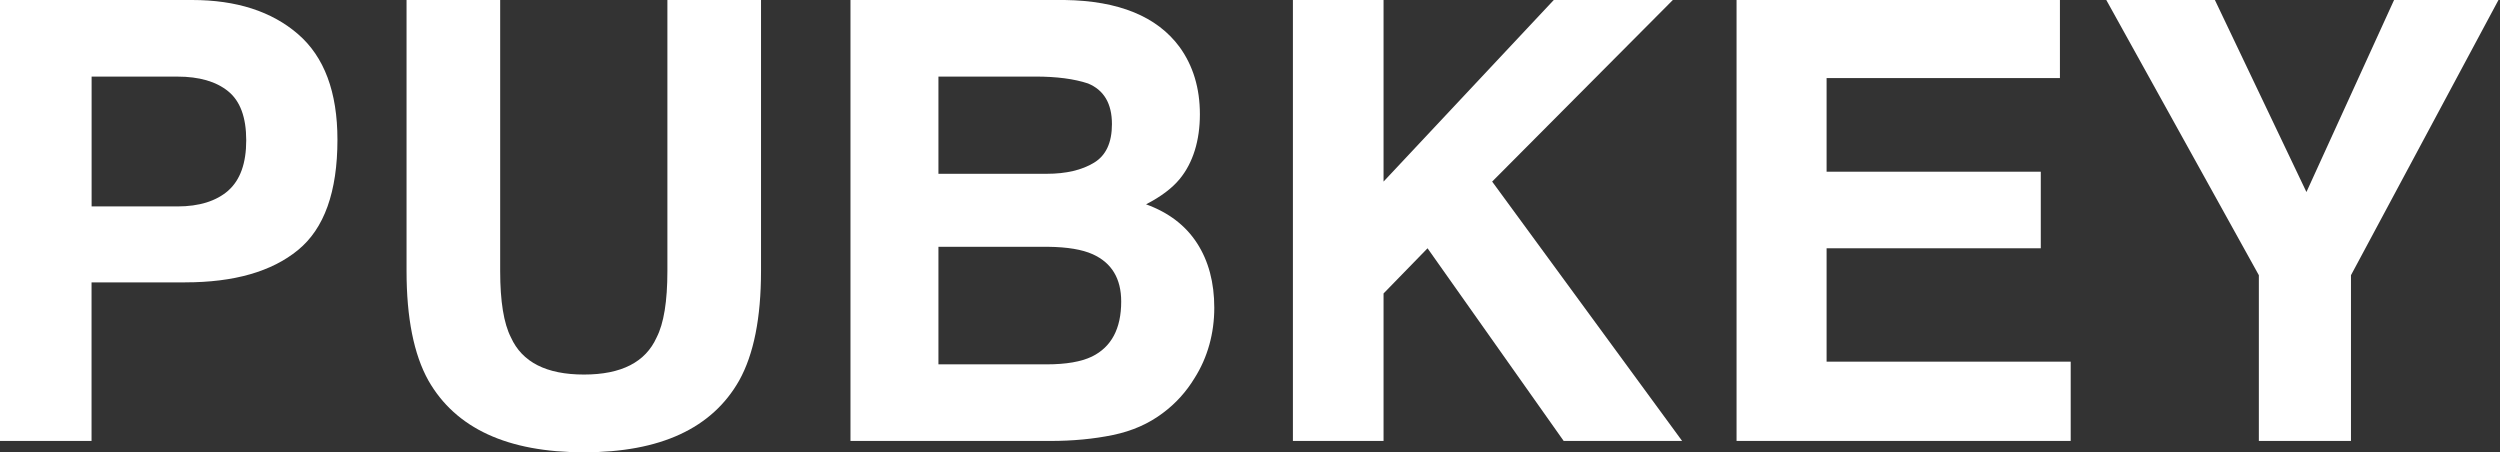 <svg width="608" height="110" viewBox="0 0 608 110" fill="none" xmlns="http://www.w3.org/2000/svg">
<rect x="0" y="0" width="608" height="110" fill="#333333" stroke="none"/>
<g clip-path="url(#clip0_1_439)">
<path d="M45.034 68.678H22.264V107.239H0V0H46.711C57.48 0 66.066 2.761 72.468 8.289C78.87 13.818 82.067 22.381 82.067 33.976C82.067 46.633 78.87 55.585 72.468 60.817C66.066 66.058 56.926 68.67 45.042 68.67L45.034 68.678ZM55.515 46.344C58.423 43.771 59.882 39.7 59.882 34.117C59.882 28.533 58.416 24.564 55.483 22.193C52.551 19.815 48.434 18.63 43.155 18.63H22.279V50.204H43.155C48.442 50.204 52.567 48.917 55.523 46.352L55.515 46.344Z" fill="white"/>
<path d="M162.31 65.909V0H185.08V65.909C185.08 77.31 183.31 86.185 179.77 92.54C173.172 104.183 160.586 110 142.011 110C123.436 110 110.827 104.183 104.183 92.54C100.642 86.192 98.872 77.31 98.872 65.909V0H121.643V65.909C121.643 73.279 122.516 78.667 124.263 82.067C126.976 88.079 132.895 91.09 142.011 91.09C151.127 91.09 156.976 88.079 159.689 82.067C161.436 78.675 162.31 73.287 162.31 65.909Z" fill="white"/>
<path d="M255.435 107.232H206.837V0H258.928C272.076 0.187 281.387 4 286.869 11.424C290.167 15.986 291.813 21.437 291.813 27.792C291.813 34.148 290.159 39.599 286.869 43.576C285.021 45.806 282.307 47.841 278.72 49.69C284.202 51.678 288.335 54.828 291.126 59.149C293.918 63.469 295.314 68.701 295.314 74.862C295.314 81.022 293.715 86.918 290.51 91.963C288.475 95.308 285.925 98.124 282.868 100.401C279.422 103.021 275.359 104.822 270.68 105.789C266.001 106.756 260.917 107.239 255.442 107.239L255.435 107.232ZM266.056 39.575C268.964 37.829 270.423 34.694 270.423 30.186C270.423 25.196 268.481 21.897 264.605 20.299C261.26 19.183 256.986 18.622 251.801 18.622H228.227V42.266H254.561C259.263 42.266 263.1 41.369 266.056 39.575ZM254.928 60.022H228.227V88.61H254.561C259.263 88.61 262.929 87.978 265.549 86.723C270.298 84.391 272.676 79.93 272.676 73.333C272.676 67.758 270.376 63.929 265.767 61.839C263.194 60.677 259.583 60.077 254.928 60.022Z" fill="white"/>
<path d="M409.088 107.232H380.282L347.179 60.381L336.48 71.368V107.232H314.435V0H336.48V44.161L377.88 0H406.835L362.892 44.161L409.088 107.232Z" fill="white"/>
<path d="M496.318 60.381H444.227V87.955H503.594V107.232H422.33V0H500.973V18.988H444.227V41.759H496.318V60.381Z" fill="white"/>
<path d="M607.628 0L571.757 66.931V107.239H549.353V66.931L512.25 0H538.662L560.925 46.703L582.237 0H607.628Z" fill="white"/>
</g>
<defs>
<clipPath id="clip0_1_439">
<rect width="607.628" height="110" fill="white"/>
</clipPath>
</defs>
</svg>
